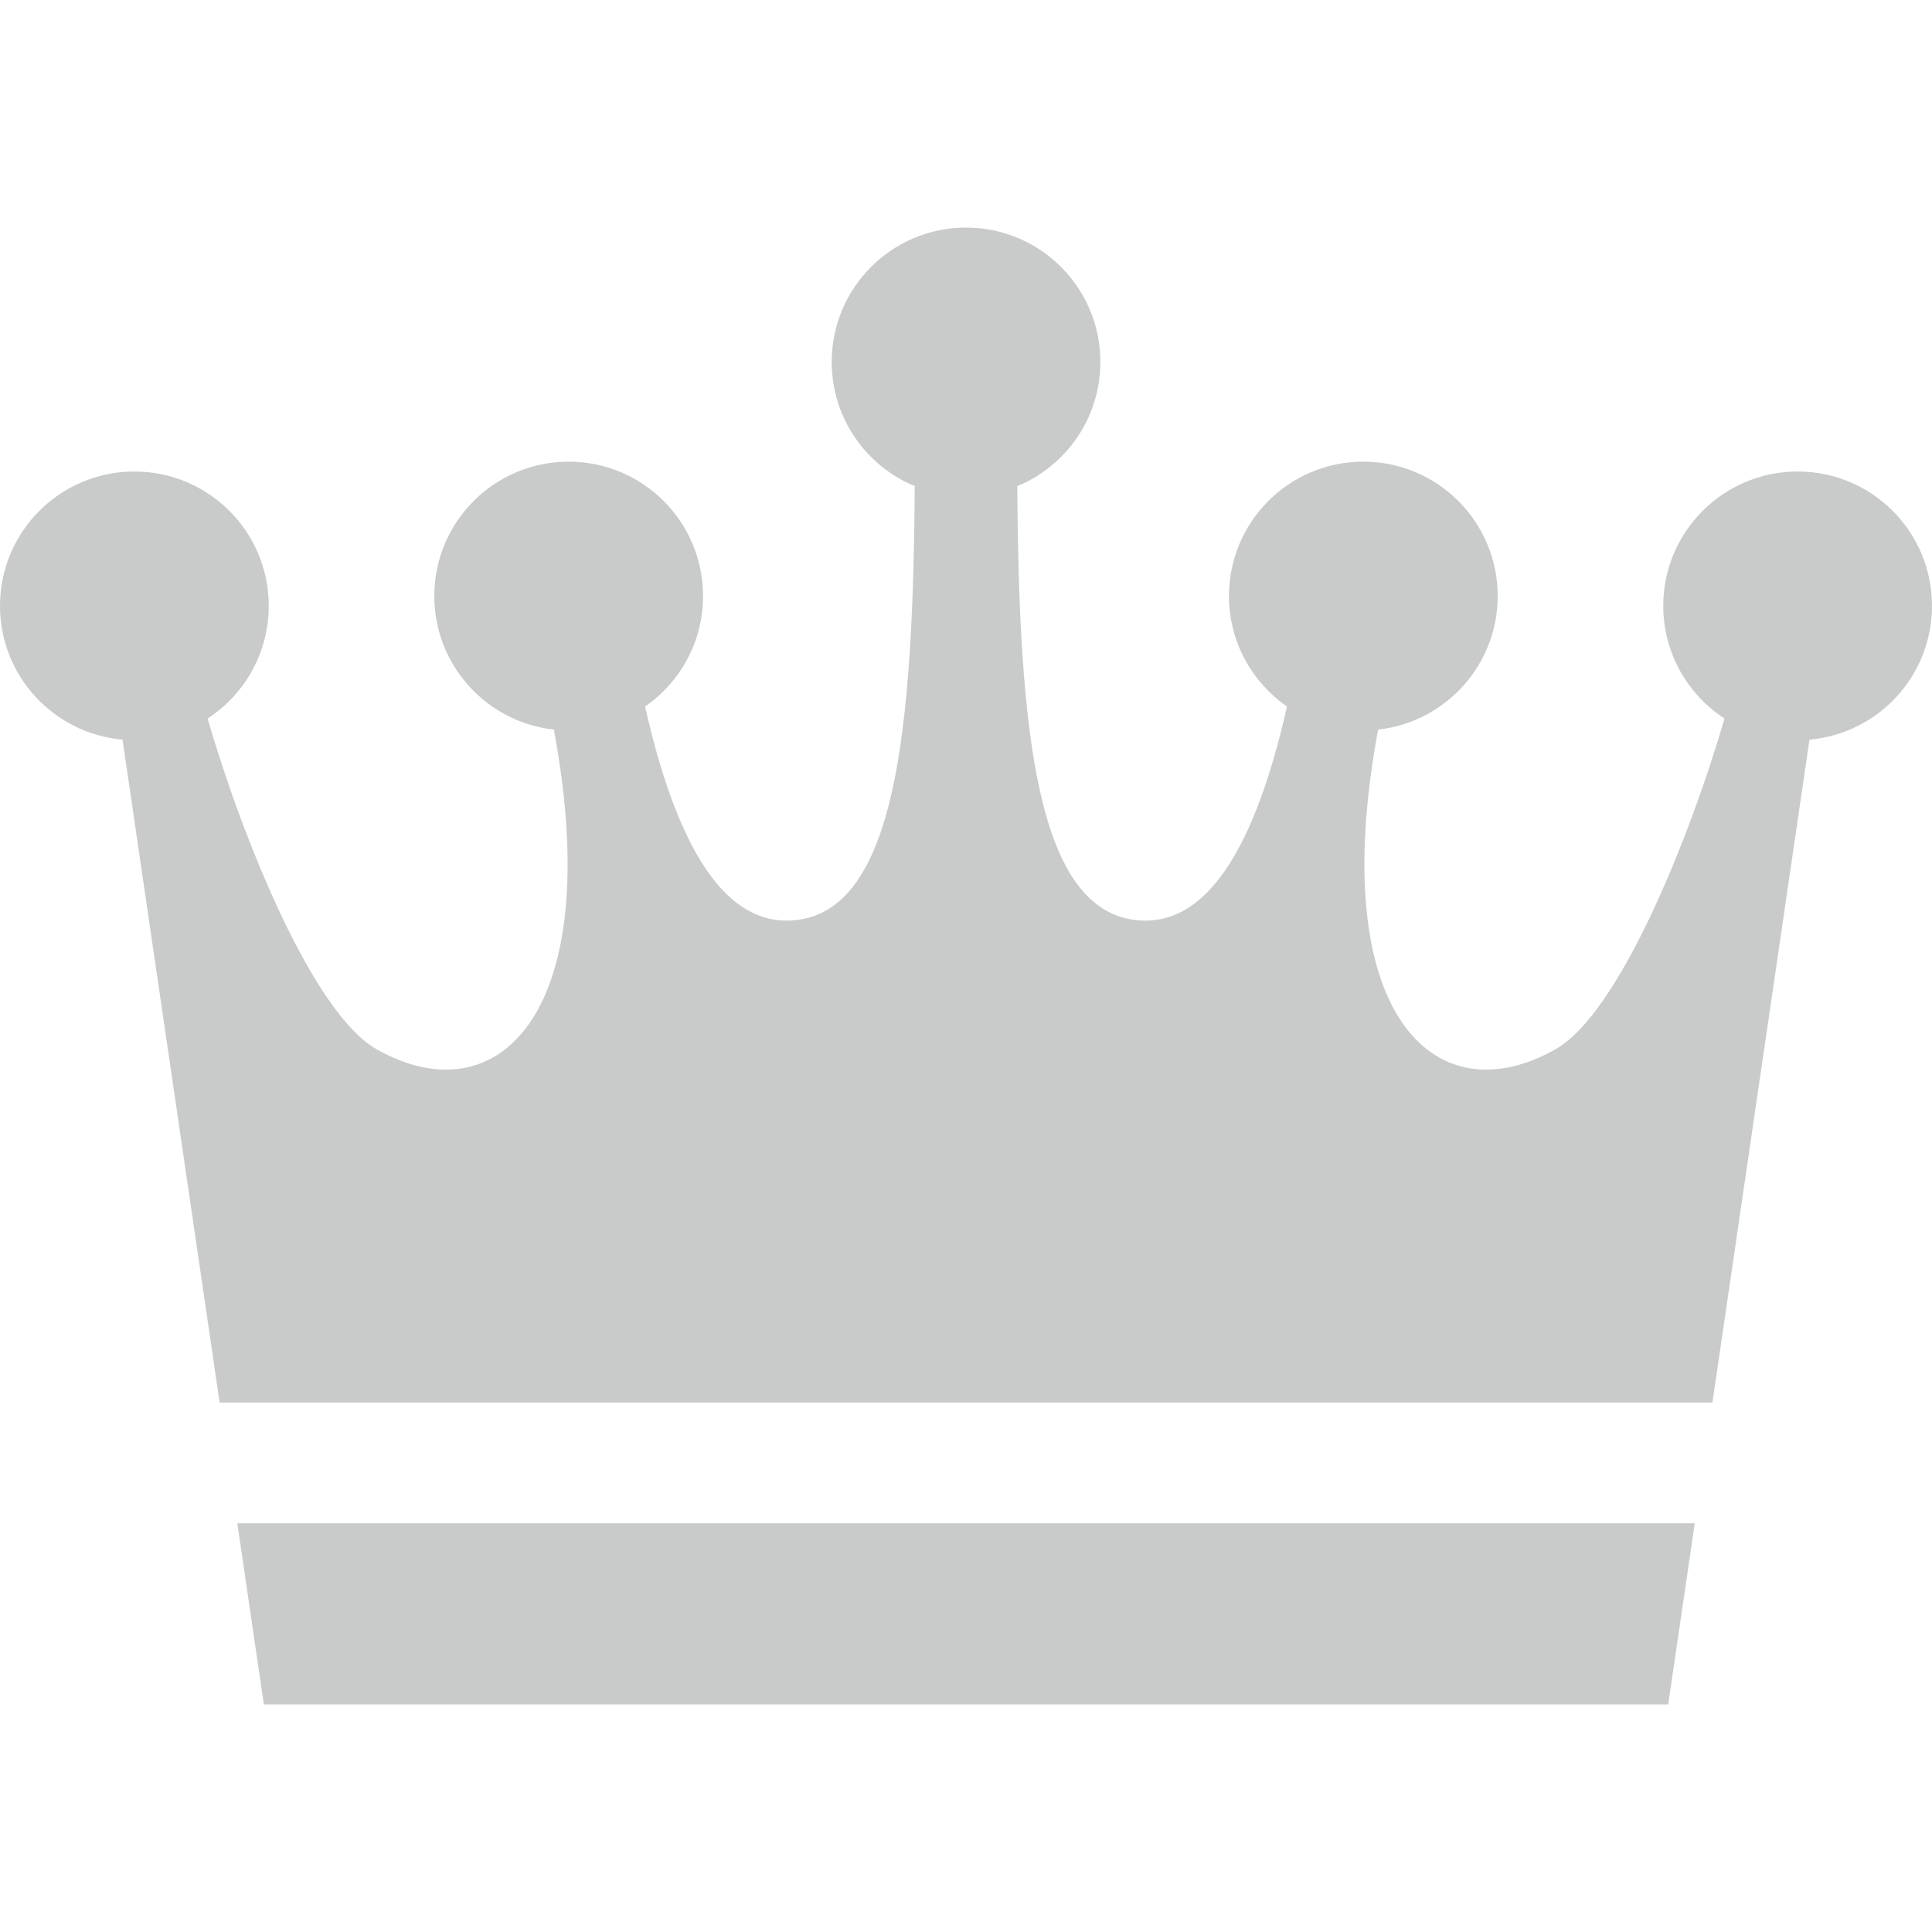 <!--?xml version="1.0" encoding="utf-8"?-->
<!-- Generator: Adobe Illustrator 15.1.0, SVG Export Plug-In . SVG Version: 6.00 Build 0)  -->

<svg version="1.1" id="_x32_" xmlns="http://www.w3.org/2000/svg" xmlns:xlink="http://www.w3.org/1999/xlink" x="0px" y="0px" width="512px" height="512px" viewBox="0 0 512 512" style="width: 256px; height: 256px; opacity: 1;" xml:space="preserve">
<style type="text/css">

	.st0{fill:#4B4B4B;}

</style>
<g>
	<path class="st0" d="M476.406,124.953c-19.656,0-35.625,15.938-35.625,35.594c0,12.516,6.469,23.531,16.234,29.875
		c-9.266,31.781-27.891,78.031-44.766,87.625c-32.047,18.203-61.094-9.313-47.031-84.703c17.813-1.953,31.688-17.063,31.688-35.391
		c0-19.672-15.938-35.609-35.609-35.609s-35.609,15.938-35.609,35.609c0,12.141,6.094,22.844,15.375,29.281
		c-9.5,42.063-23.5,58.859-40.563,56.531c-25.781-3.516-30.5-50.016-30.906-114.938c12.938-5.328,22.016-18.063,22.016-32.906
		c0-19.672-15.938-35.609-35.609-35.609c-19.656,0-35.594,15.938-35.594,35.609c0,14.844,9.094,27.578,22,32.906
		C242,193.75,237.297,240.25,211.5,243.766c-17.063,2.328-31.063-14.469-40.547-56.531c9.297-6.438,15.359-17.141,15.359-29.281
		c0-19.672-15.938-35.609-35.594-35.609c-19.688,0-35.625,15.938-35.625,35.609c0,18.328,13.875,33.438,31.688,35.391
		c14.063,75.391-14.969,102.906-47,84.703C82.875,268.453,64.266,222.203,55,190.422c9.766-6.344,16.219-17.359,16.219-29.875
		c0-19.656-15.938-35.594-35.625-35.594C15.953,124.953,0,140.891,0,160.547c0,18.609,14.281,33.859,32.469,35.469l25.734,175.672
		h395.609l25.719-175.672C497.734,194.406,512,179.156,512,160.547C512,140.891,496.063,124.953,476.406,124.953z" style="fill: rgb(201, 202, 202);"></path>
	<polygon class="st0" points="69.922,451.688 256,451.688 442.094,451.688 449.125,403.688 62.891,403.688 	" style="fill: rgb(201, 202, 202);"></polygon>
</g>
</svg>
